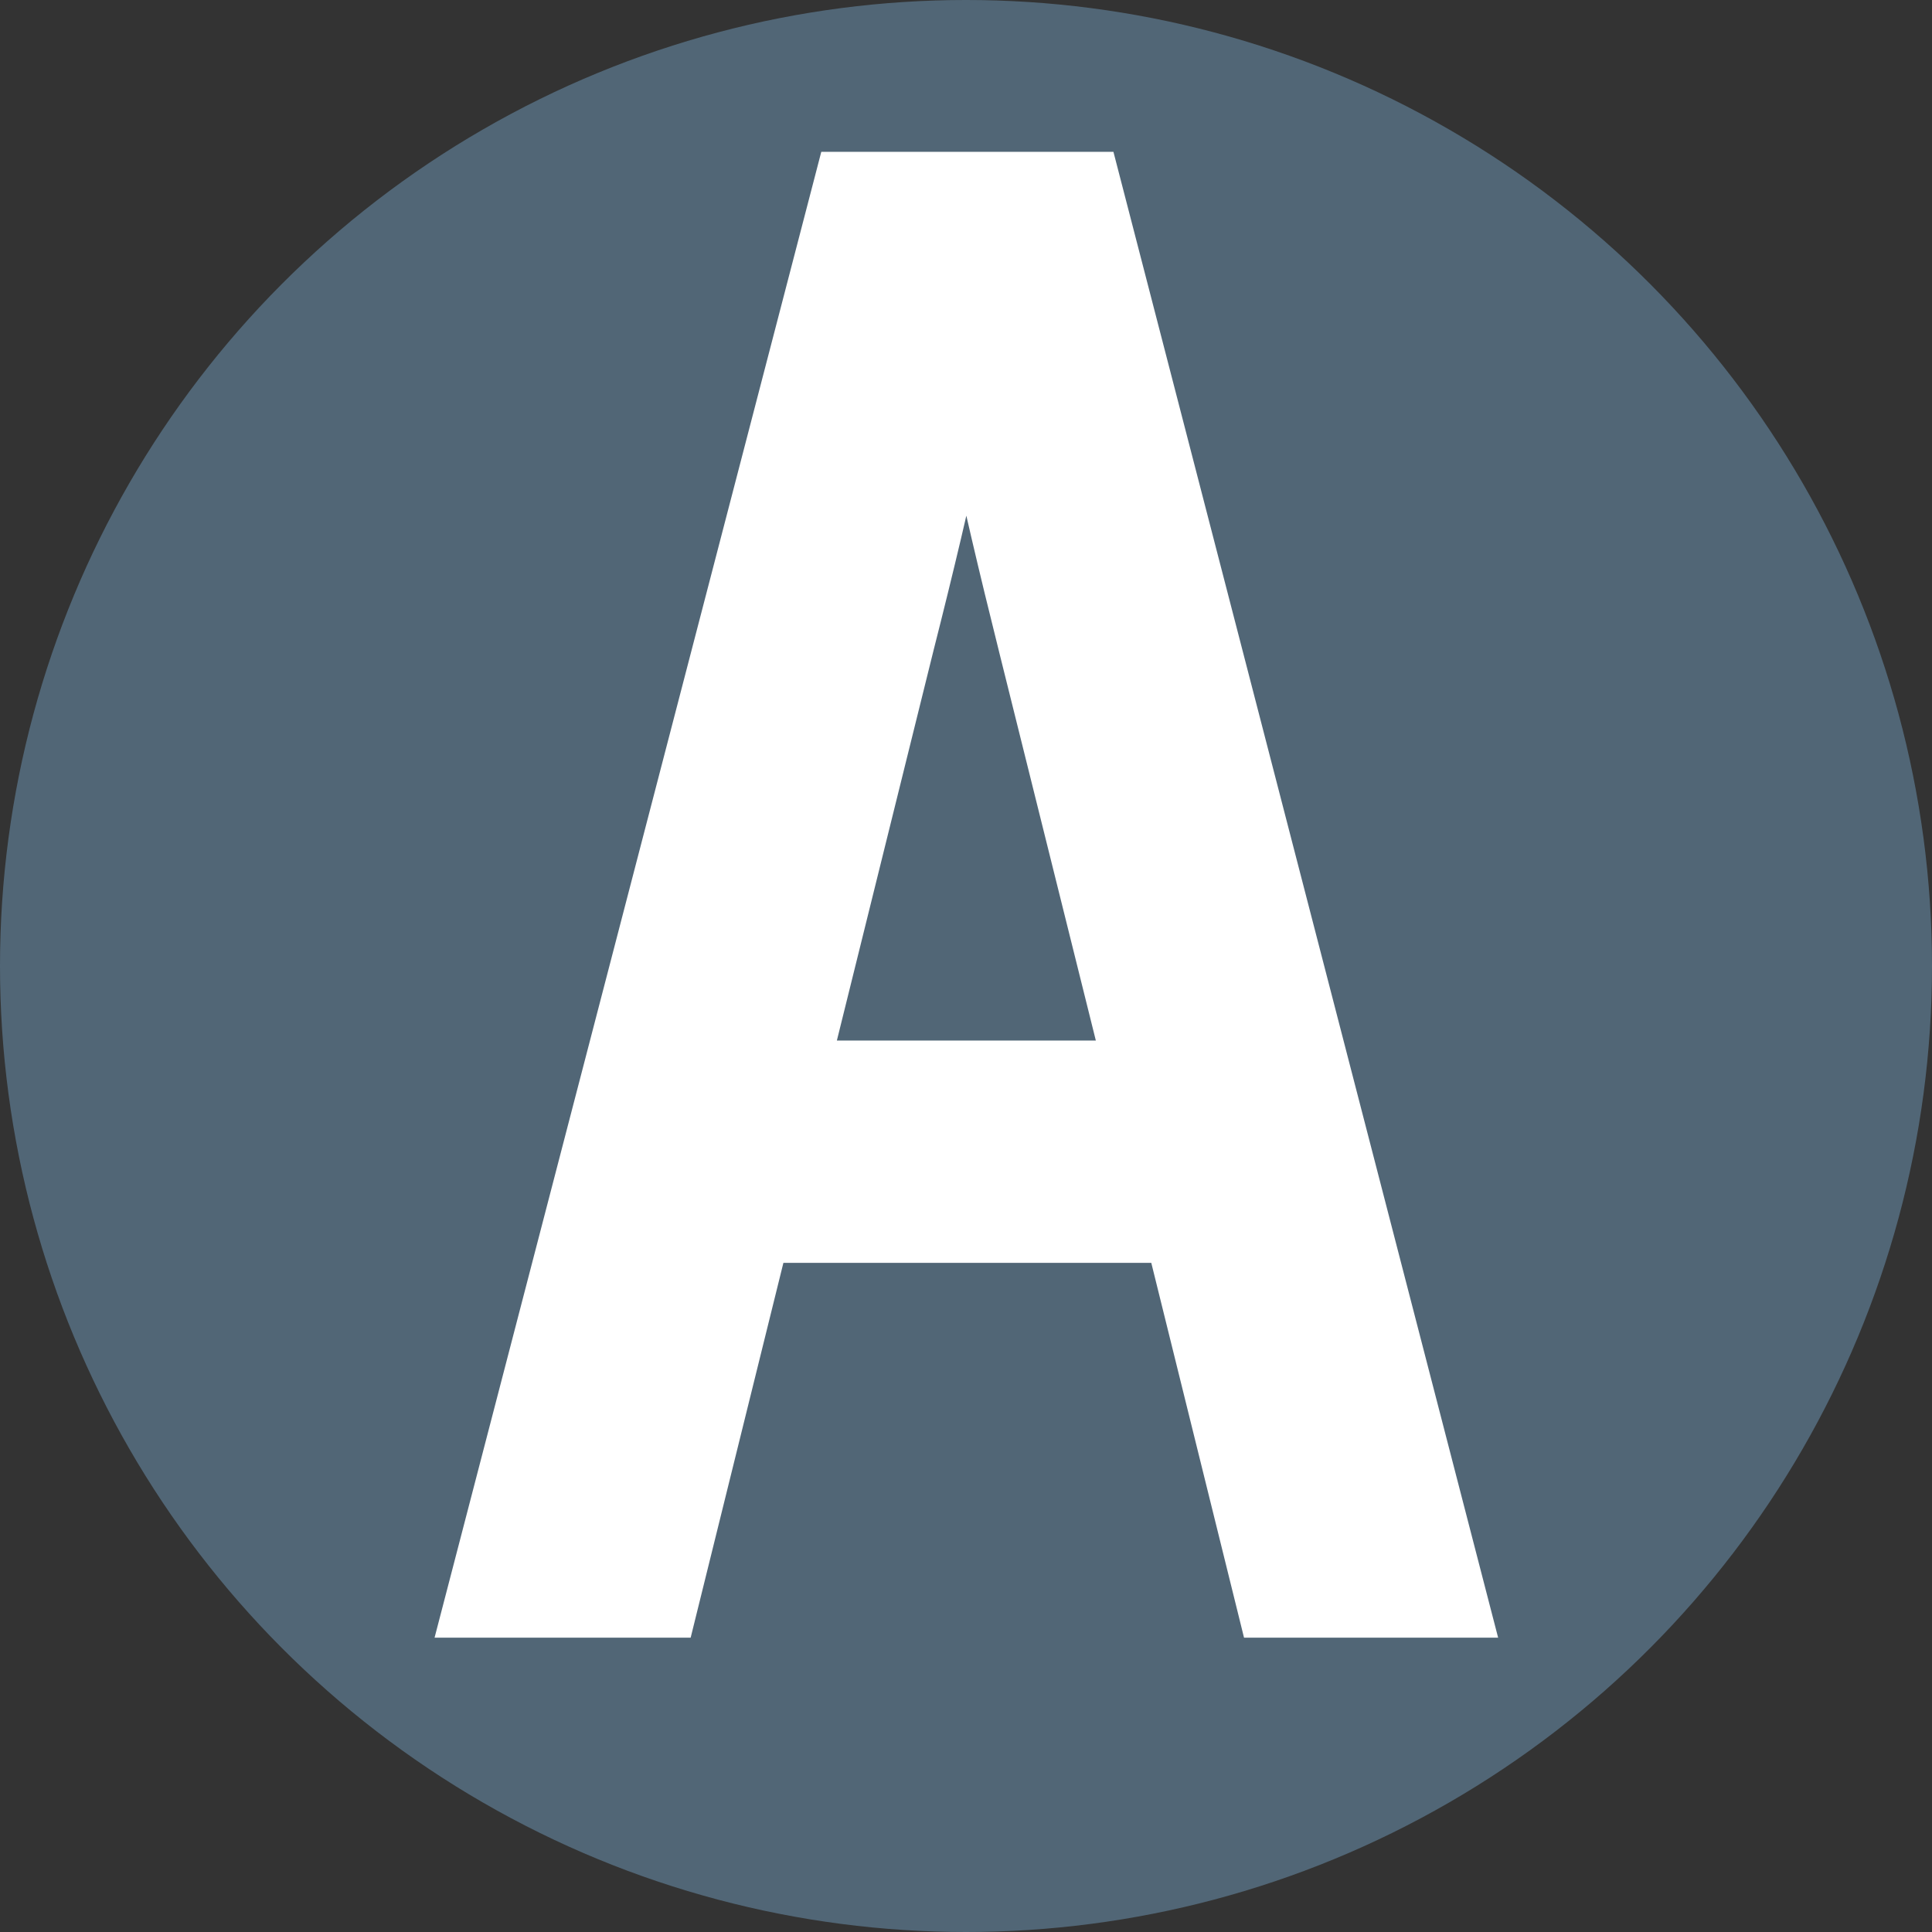 <svg width="128" height="128" viewBox="0 0 128 128" fill="none" xmlns="http://www.w3.org/2000/svg">
    <rect x="0" y="0" width="128" height="128" fill="#333333" stroke="none"/>
    <g clip-path="url(#clip0_10_41)">
        <circle cx="64" cy="64" r="64" fill="#516676"/>
        <path d="M32.025 106L56.345 12.56H71.833L96.025 106H84.377L78.233 81.168H49.945L43.801 106H32.025ZM52.249 71.44H75.801L68.633 42.64C67.268 37.179 66.201 32.613 65.433 28.944C64.665 25.275 64.196 22.885 64.025 21.776C63.854 22.885 63.385 25.275 62.617 28.944C61.849 32.613 60.782 37.136 59.417 42.512L52.249 71.44Z"
              fill="white"/>
        <path d="M32.025 106L29.606 105.37L28.791 108.5H32.025V106ZM56.345 12.56V10.06H54.412L53.926 11.93L56.345 12.56ZM71.833 12.56L74.253 11.933L73.768 10.06H71.833V12.56ZM96.025 106V108.5H99.255L98.445 105.373L96.025 106ZM84.377 106L81.95 106.6L82.42 108.5H84.377V106ZM78.233 81.168L80.66 80.567L80.19 78.668H78.233V81.168ZM49.945 81.168V78.668H47.988L47.518 80.567L49.945 81.168ZM43.801 106V108.5H45.758L46.228 106.6L43.801 106ZM52.249 71.44L49.822 70.839L49.054 73.94H52.249V71.44ZM75.801 71.44V73.94H78.999L78.227 70.836L75.801 71.44ZM68.633 42.64L71.059 42.036L71.058 42.034L68.633 42.64ZM65.433 28.944L67.88 28.432L67.88 28.432L65.433 28.944ZM64.025 21.776L66.496 21.396H61.554L64.025 21.776ZM62.617 28.944L60.17 28.432L60.17 28.432L62.617 28.944ZM59.417 42.512L56.994 41.897L56.992 41.904L56.99 41.911L59.417 42.512ZM34.444 106.63L58.764 13.19L53.926 11.93L29.606 105.37L34.444 106.63ZM56.345 15.06H71.833V10.06H56.345V15.06ZM69.413 13.187L93.605 106.627L98.445 105.373L74.253 11.933L69.413 13.187ZM96.025 103.5H84.377V108.5H96.025V103.5ZM86.804 105.4L80.66 80.567L75.806 81.768L81.95 106.6L86.804 105.4ZM78.233 78.668H49.945V83.668H78.233V78.668ZM47.518 80.567L41.374 105.4L46.228 106.6L52.372 81.768L47.518 80.567ZM43.801 103.5H32.025V108.5H43.801V103.5ZM52.249 73.94H75.801V68.94H52.249V73.94ZM78.227 70.836L71.059 42.036L66.207 43.244L73.375 72.044L78.227 70.836ZM71.058 42.034C69.697 36.59 68.639 32.058 67.88 28.432L62.986 29.456C63.763 33.168 64.838 37.767 66.208 43.246L71.058 42.034ZM67.88 28.432C67.109 24.746 66.654 22.426 66.496 21.396L61.554 22.156C61.737 23.345 62.221 25.803 62.986 29.456L67.88 28.432ZM61.554 21.396C61.396 22.426 60.941 24.746 60.17 28.432L65.064 29.456C65.829 25.803 66.313 23.345 66.496 22.156L61.554 21.396ZM60.17 28.432C59.412 32.054 58.354 36.54 56.994 41.897L61.84 43.127C63.21 37.732 64.286 33.172 65.064 29.456L60.17 28.432ZM56.99 41.911L49.822 70.839L54.676 72.041L61.844 43.113L56.99 41.911Z"
              fill="white"/>
    </g>
    <defs>
        <clipPath id="clip0_10_41">
            <rect width="128" height="128" fill="white"/>
        </clipPath>
    </defs>
</svg>
